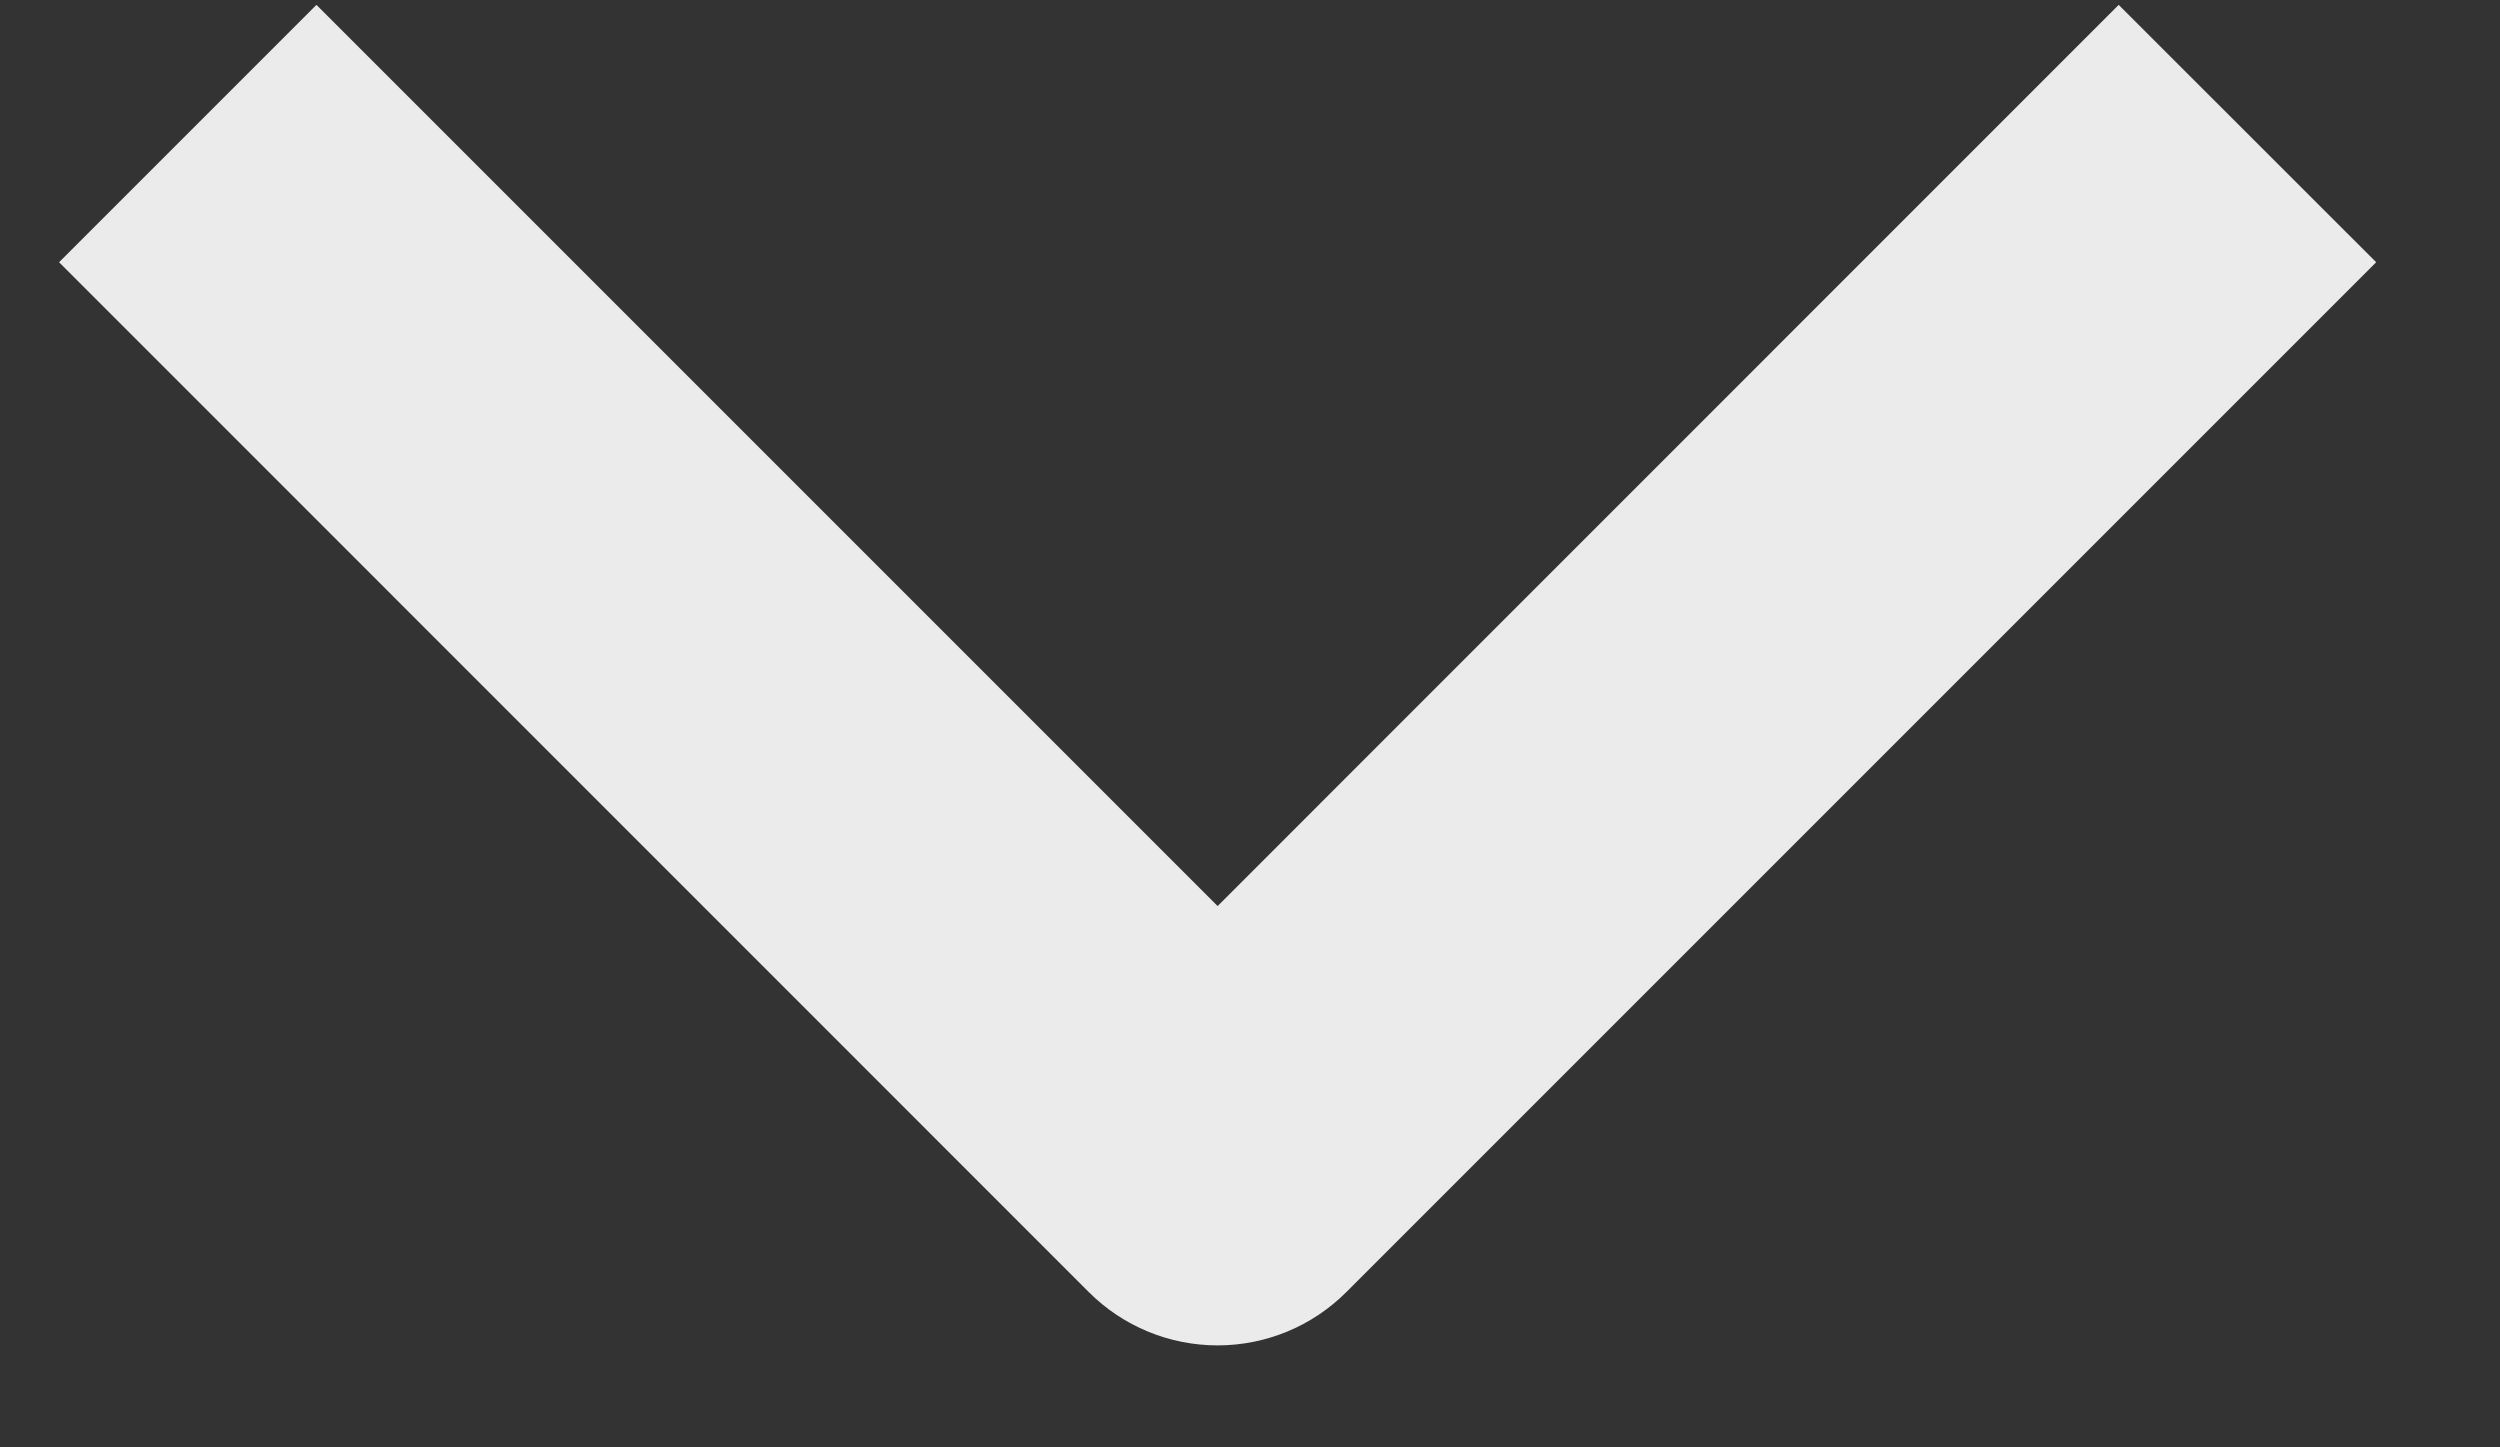 <svg width="19" height="11" viewBox="0 0 19 11" fill="none" xmlns="http://www.w3.org/2000/svg">
<rect x="0" y="0" width="19" height="11" fill="#333333" stroke="none"/>
<path fill-rule="evenodd" clip-rule="evenodd" d="M8.275 9.82L0.449 1.993L2.405 0.037L9.254 6.886L16.102 0.037L18.059 1.993L10.232 9.82C9.972 10.08 9.62 10.225 9.254 10.225C8.887 10.225 8.535 10.08 8.275 9.82Z" fill="white" fill-opacity="0.9"/>
</svg>
